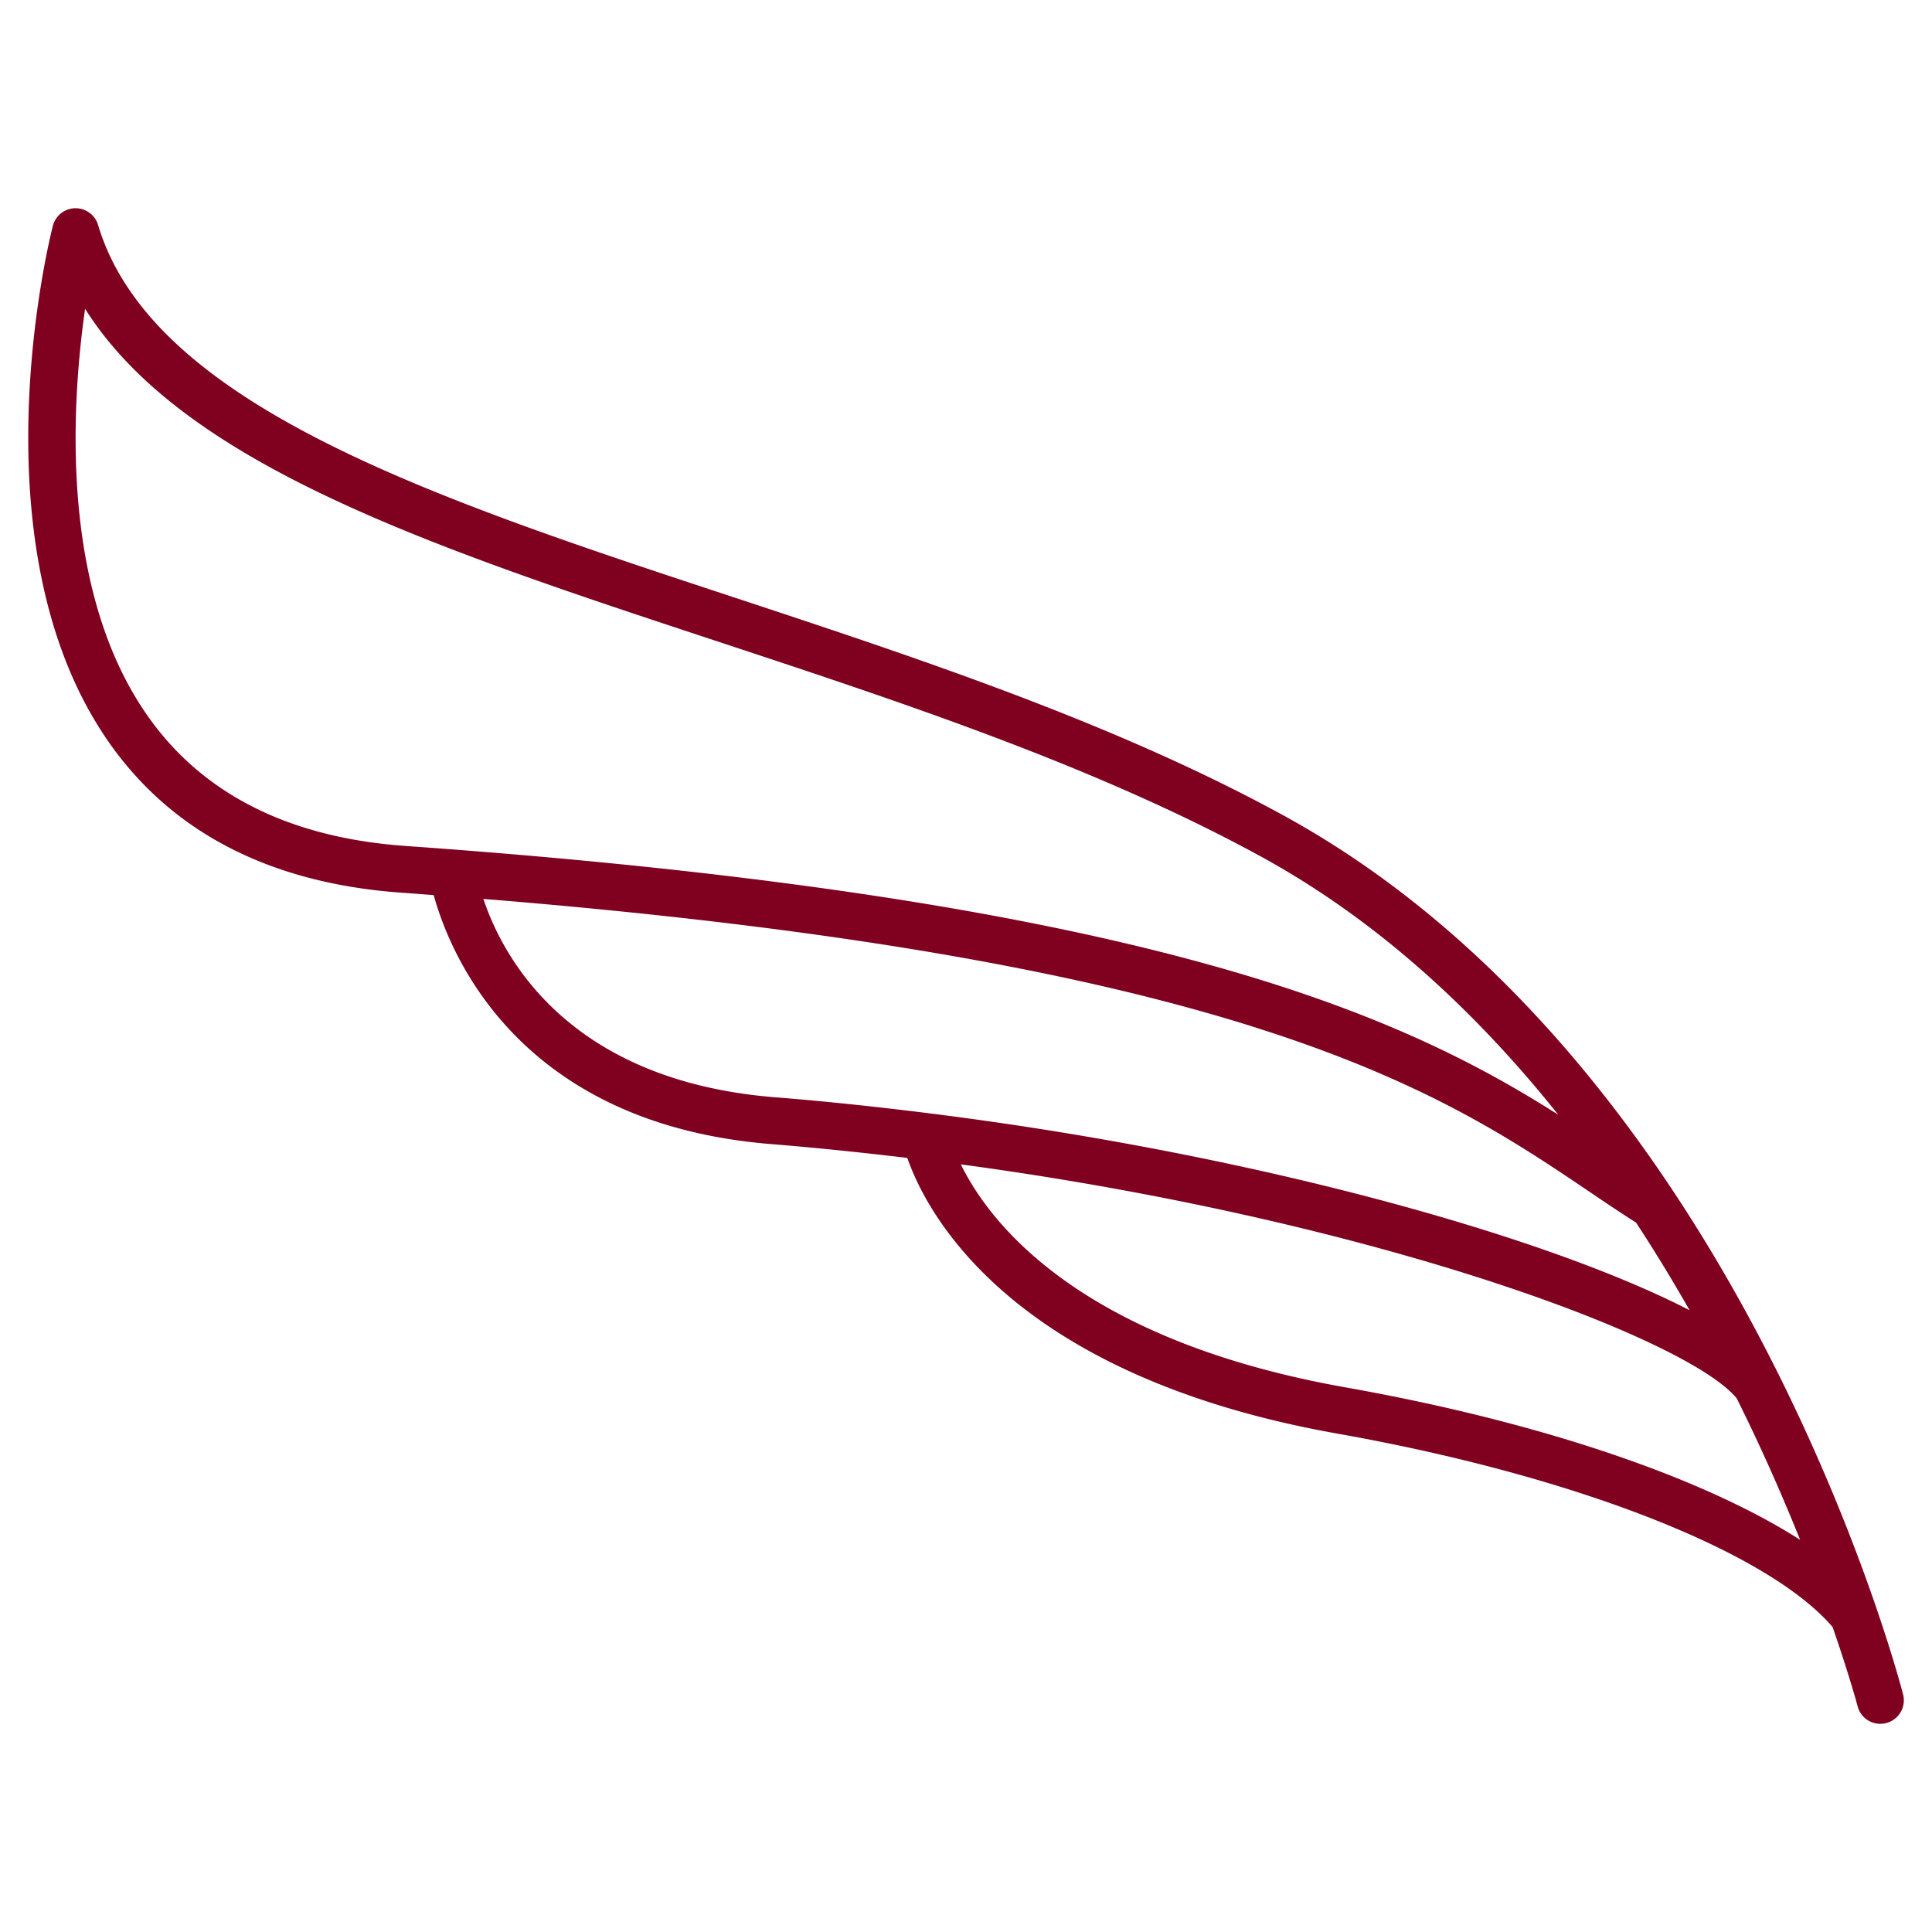 <?xml version="1.0" ?>
<svg data-name="Layer 1" id="Layer_1" fill="#800020" viewBox="0 0 512 512" xmlns="http://www.w3.org/2000/svg"><path d="M504.33,449c-1.77-6.8-44.73-167.52-164.21-232.91-44.65-24.43-96.2-41.45-146-57.91C115,132.08,40.29,107.42,26,59.65a6.22,6.22,0,0,0-12,.24c-.9,3.5-21.53,86.38,15.65,137.94,16.8,23.29,42.66,36.33,76.85,38.75,2.88.2,5.61.42,8.44.63,4.15,15.16,22.14,60.63,89.61,66,12.25,1,24.17,2.25,35.9,3.65,4.92,14.16,26.84,57.6,114,73.07,62.78,11.14,114,31.18,131.21,51.25,4.39,12.68,6.53,20.62,6.63,21a6.2,6.2,0,0,0,6,4.65,6.56,6.56,0,0,0,1.57-.2A6.23,6.23,0,0,0,504.33,449ZM39.74,190.58C16,157.73,18.75,108.52,22.55,81.83c26.07,41.43,92.34,63.31,167.62,88.16,49.32,16.29,100.33,33.13,144,57,31.46,17.21,57.53,41.8,78.8,68.44C372,269.38,305.58,238.22,107.35,224.18,77,222,54.28,210.73,39.74,190.58Zm88.36,47.64c202.38,16.42,254.36,51.46,292.64,77.28,4.36,2.95,8.58,5.8,12.84,8.51,5.09,7.77,9.81,15.55,14.18,23.22-38.37-19.78-115.69-41.42-201.19-52.15-.14,0-.29,0-.44-.06-13.39-1.67-26.94-3.13-40.61-4.22C150.49,286.43,133.21,253.53,128.1,238.22ZM356.63,367.68c-70.83-12.57-94.51-43.79-102-59.11,110.24,14.87,192.77,46.27,205.61,62,6.75,13.55,12.29,26.25,16.81,37.5C451.1,391.49,407.94,376.78,356.63,367.68Z"/></svg>
